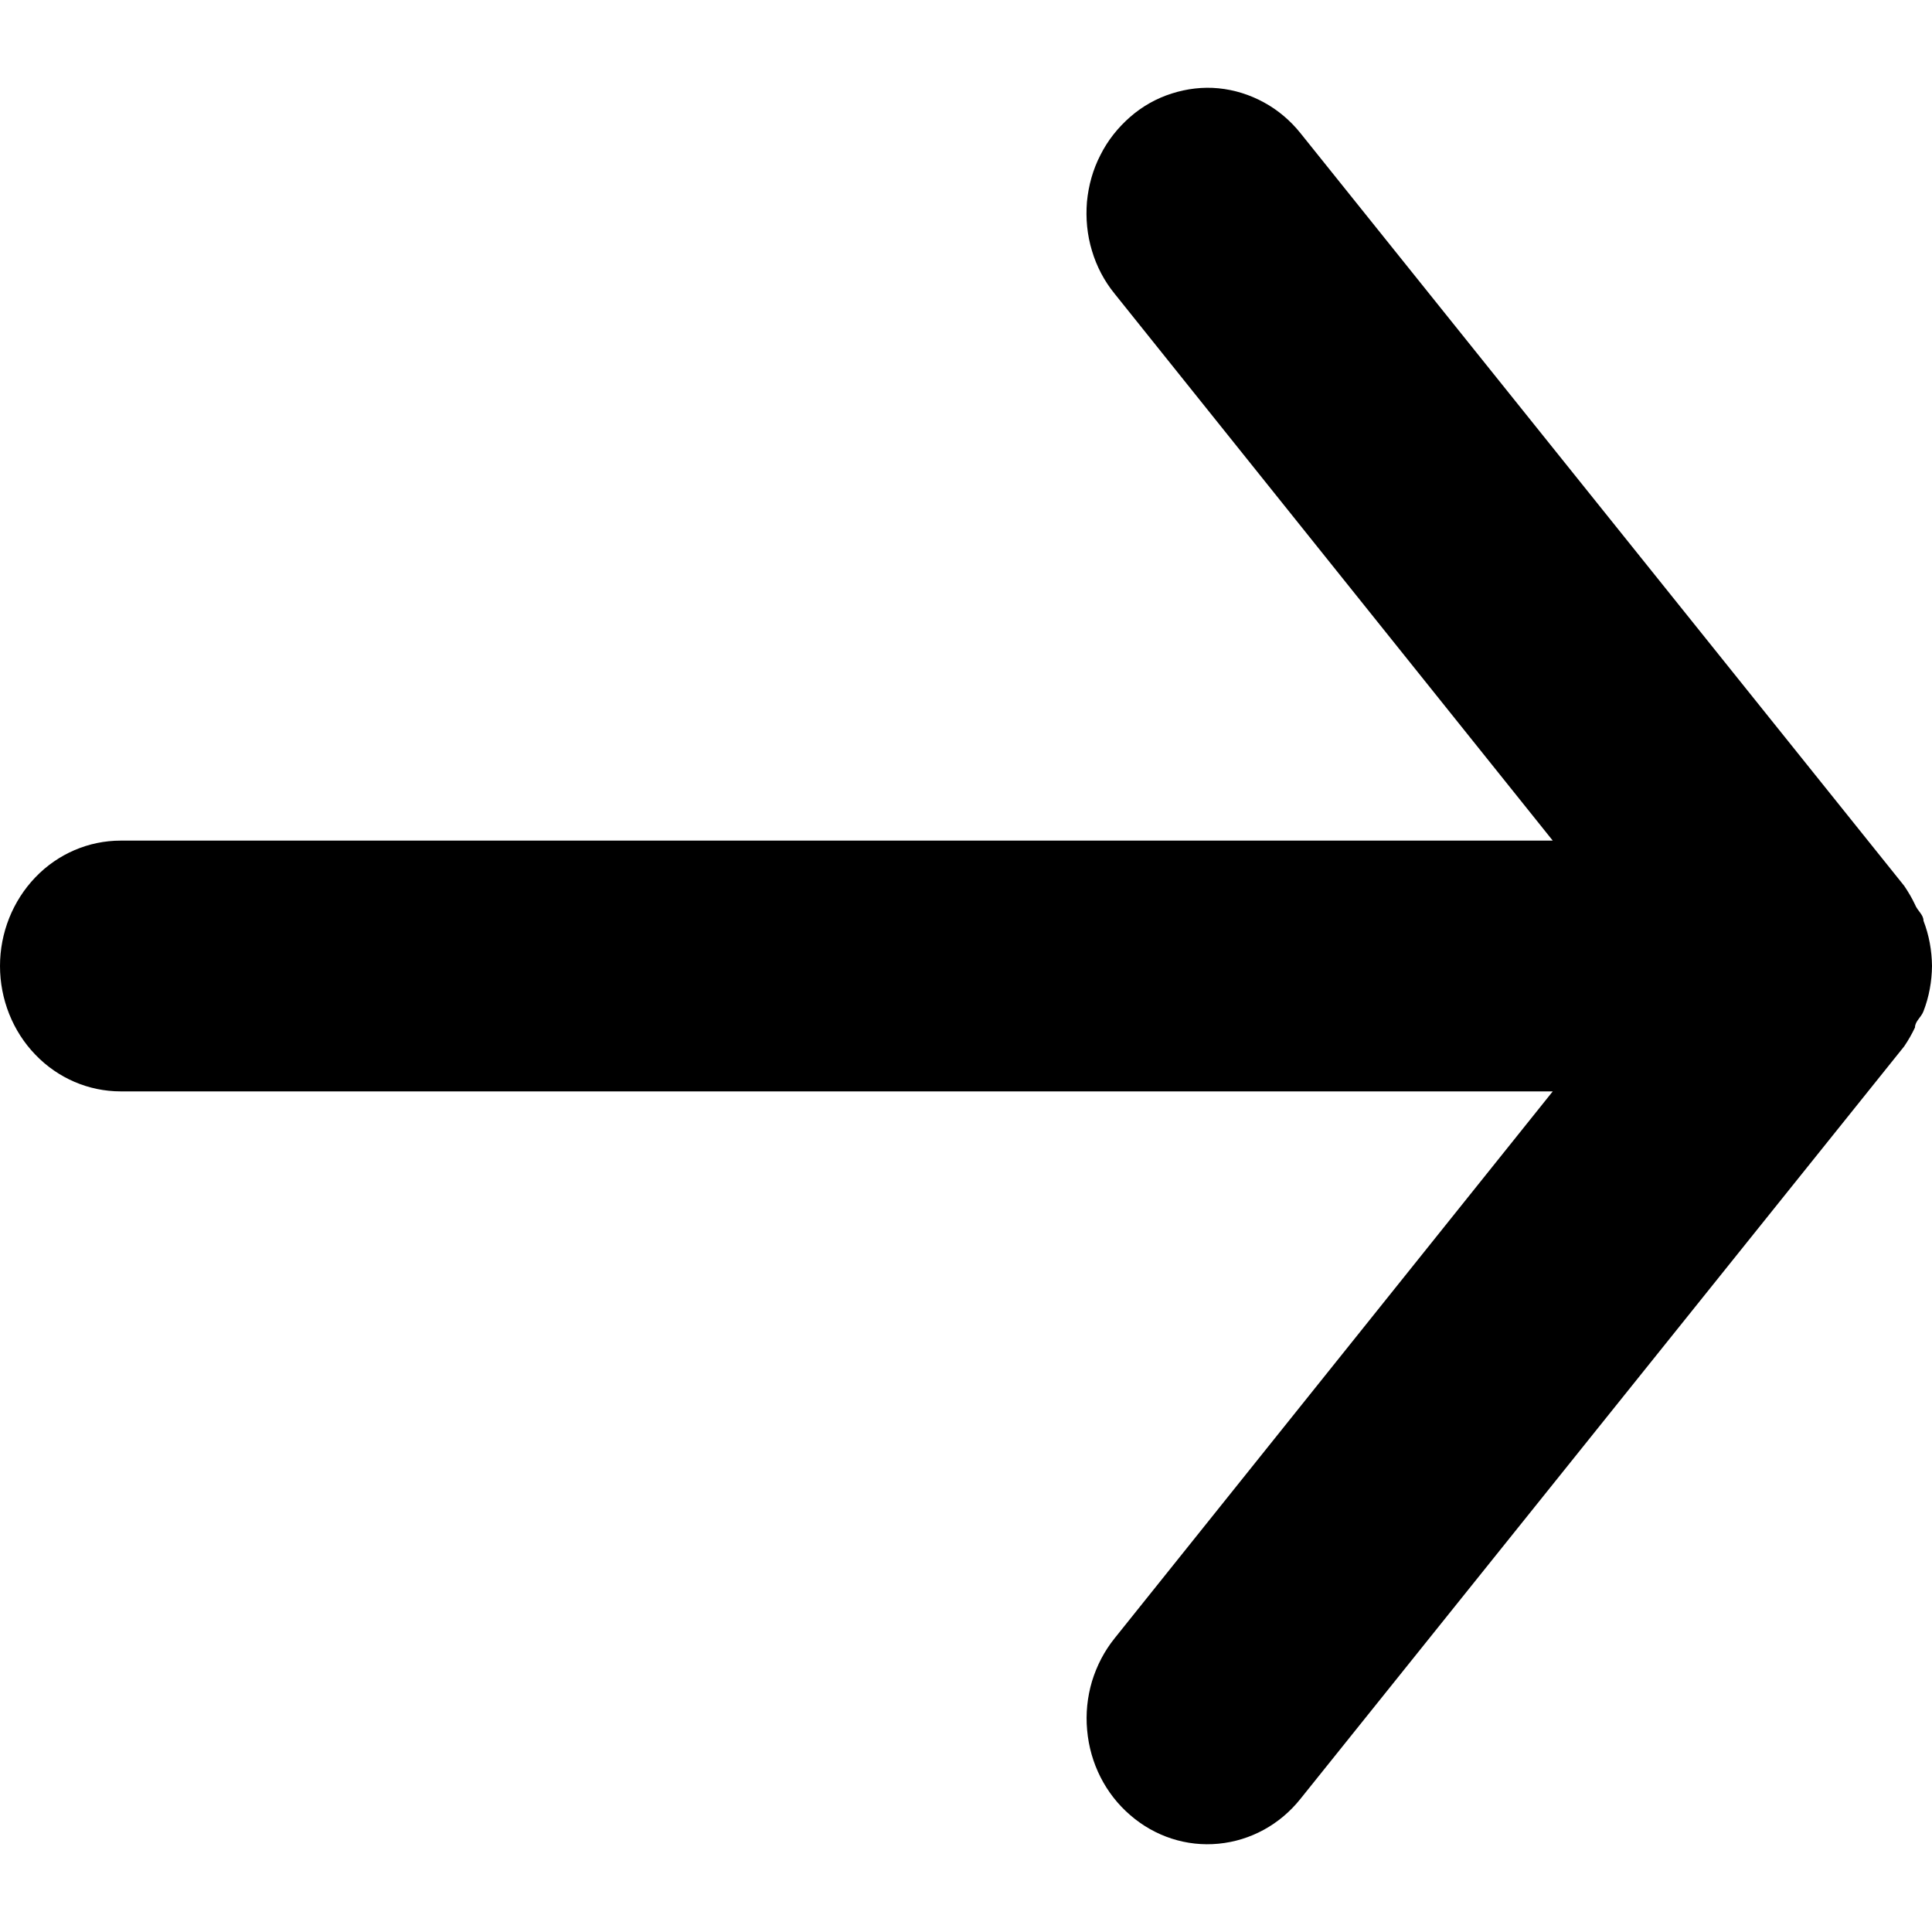 <svg width="10" height="10" viewBox="0 0 10 10" fill="none" xmlns="http://www.w3.org/2000/svg">
<path id="replace-this" d="M0.625 5.649H8.037L5.769 8.48C5.716 8.546 5.677 8.621 5.652 8.703C5.628 8.784 5.619 8.87 5.627 8.955C5.642 9.127 5.722 9.285 5.85 9.395C5.978 9.506 6.142 9.559 6.307 9.543C6.473 9.527 6.625 9.444 6.731 9.311L9.856 5.416C9.877 5.385 9.896 5.352 9.912 5.318C9.912 5.286 9.944 5.266 9.956 5.234C9.985 5.159 9.999 5.08 10 5C9.999 4.92 9.985 4.841 9.956 4.766C9.956 4.734 9.925 4.715 9.912 4.682C9.896 4.648 9.877 4.616 9.856 4.585L6.731 0.689C6.679 0.624 6.614 0.569 6.542 0.53C6.469 0.49 6.389 0.465 6.307 0.457C6.226 0.449 6.143 0.459 6.065 0.484C5.986 0.509 5.913 0.55 5.85 0.605C5.787 0.66 5.734 0.726 5.696 0.802C5.657 0.877 5.634 0.96 5.626 1.045C5.619 1.13 5.627 1.216 5.652 1.298C5.676 1.379 5.716 1.455 5.769 1.52L8.037 4.351H0.625C0.459 4.351 0.3 4.419 0.183 4.541C0.066 4.663 0 4.828 0 5C0 5.172 0.066 5.338 0.183 5.459C0.3 5.581 0.459 5.649 0.625 5.649Z" fill="black"/>
</svg>
